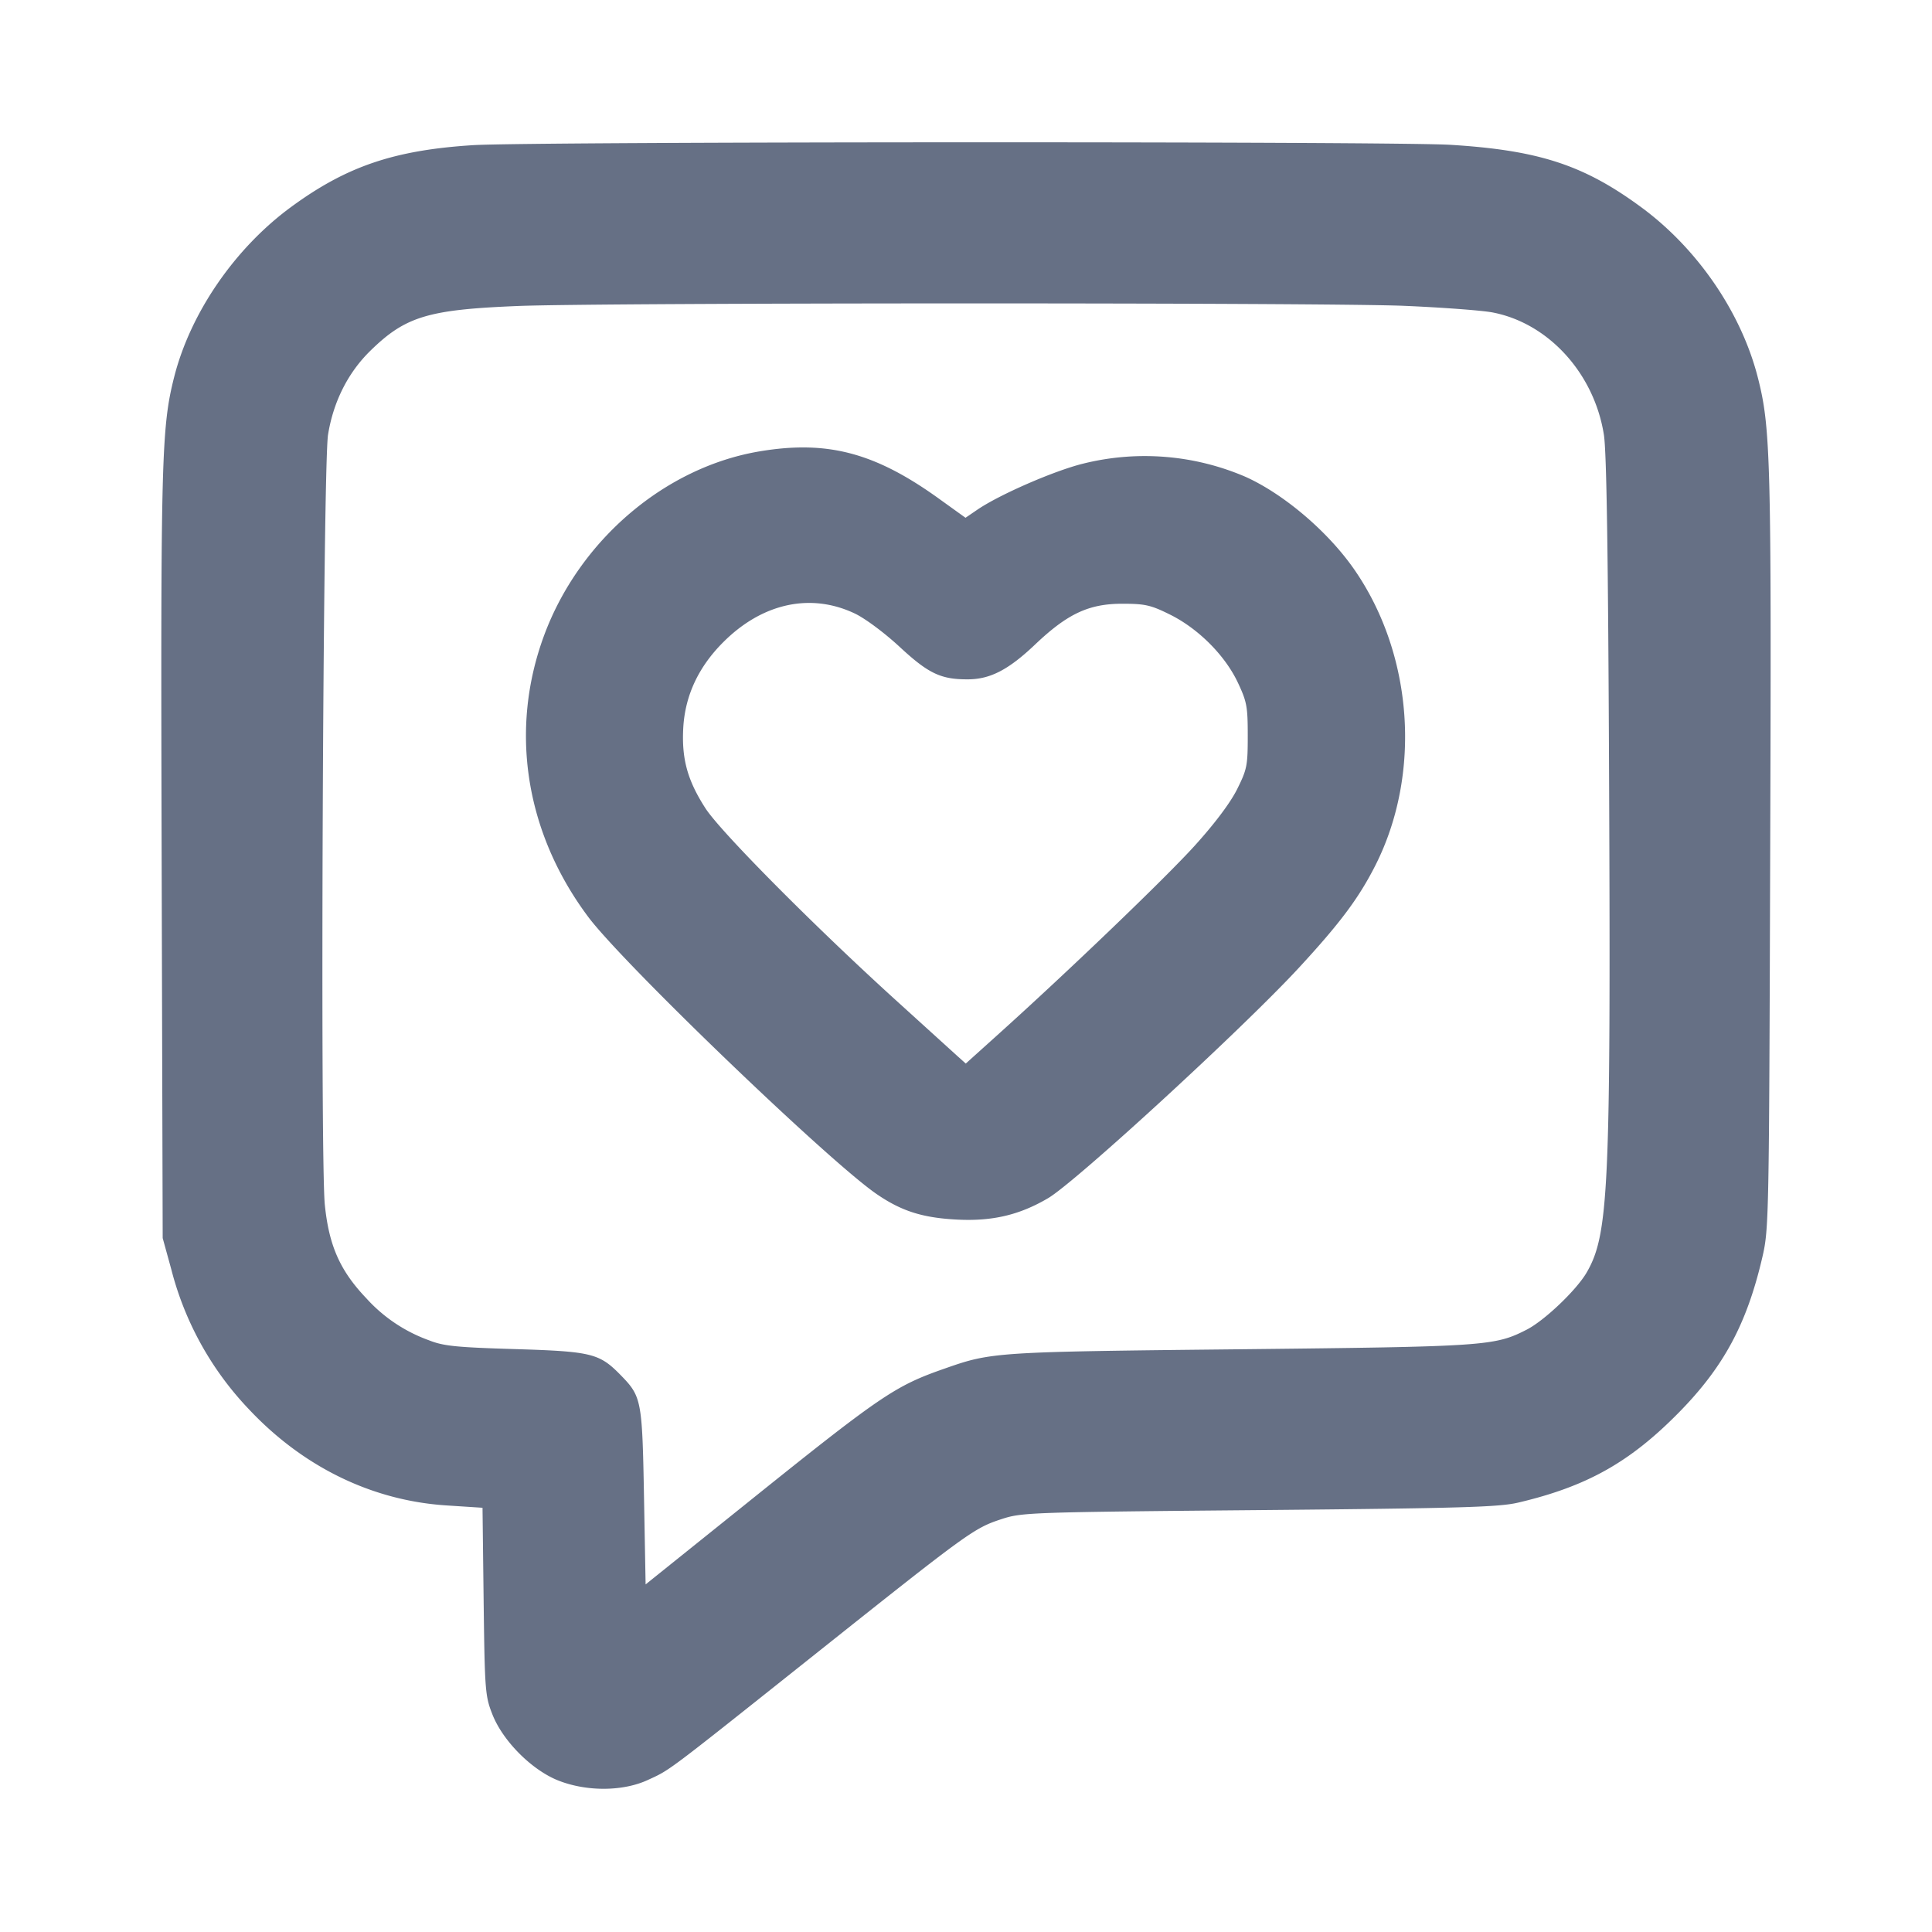 <svg width="24" height="24" fill="none" xmlns="http://www.w3.org/2000/svg"><path d="M5.88 1.803c-.986.062-1.578.264-2.269.772-.696.512-1.245 1.312-1.447 2.107-.159.627-.169 1.016-.156 5.958l.013 4.74.106.385a3.93 3.93 0 0 0 .96 1.736c.675.721 1.533 1.14 2.46 1.2l.447.029.014 1.165c.014 1.114.019 1.175.11 1.405.131.331.493.692.822.82.354.138.801.134 1.109-.009.284-.131.202-.07 2.111-1.589 1.871-1.489 1.939-1.538 2.278-1.65.256-.084.335-.087 3.202-.113 2.522-.023 2.98-.037 3.219-.093.855-.201 1.39-.502 2.001-1.124.554-.565.84-1.097 1.032-1.922.082-.352.084-.458.098-5.04.016-4.891.006-5.269-.155-5.896-.207-.805-.749-1.596-1.446-2.109-.713-.525-1.271-.708-2.369-.776-.717-.044-11.423-.041-12.14.004m11.56 1.996c.473.02.968.057 1.1.082.694.132 1.263.756 1.384 1.519.034.212.053 1.483.065 4.34.021 5.028-.005 5.599-.281 6.071-.129.219-.524.595-.744.707-.398.203-.504.21-3.564.243-3.037.032-3.081.035-3.66.238-.63.22-.783.324-2.54 1.736l-1.18.947L8 18.591c-.022-1.201-.03-1.243-.29-1.509-.264-.27-.359-.294-1.31-.323-.734-.022-.891-.038-1.07-.109a1.93 1.93 0 0 1-.781-.524c-.325-.341-.463-.653-.514-1.161-.059-.588-.023-9.17.04-9.565.066-.409.247-.769.523-1.04.439-.43.717-.514 1.842-.559 1.052-.042 10.012-.043 11-.002M9.442 5.606c-1.177.195-2.241 1.1-2.681 2.282-.437 1.176-.238 2.453.546 3.502.433.579 2.984 3.031 3.58 3.441.309.213.572.297.999.319.44.023.777-.056 1.134-.266.345-.203 2.43-2.119 3.118-2.865.513-.556.744-.866.951-1.276.568-1.129.467-2.596-.253-3.65-.324-.476-.879-.951-1.362-1.169a3.167 3.167 0 0 0-2.017-.165c-.359.088-1.039.384-1.315.572l-.148.101-.327-.235c-.796-.574-1.387-.73-2.225-.591m1.176 2.015c.127.06.368.239.557.414.358.332.512.406.85.404.276-.001.504-.119.835-.434.401-.381.666-.505 1.081-.505.282 0 .353.016.586.131.355.174.687.506.848.844.114.242.125.3.125.665 0 .374-.009.417-.134.668-.086.17-.278.425-.527.7-.368.406-1.576 1.565-2.451 2.352l-.391.352-.109-.098-.767-.696c-1.013-.92-2.167-2.083-2.357-2.376-.225-.349-.298-.616-.276-1.006.024-.398.189-.751.496-1.058.485-.486 1.086-.617 1.634-.357" fill="#667085" fill-rule="evenodd"/></svg>